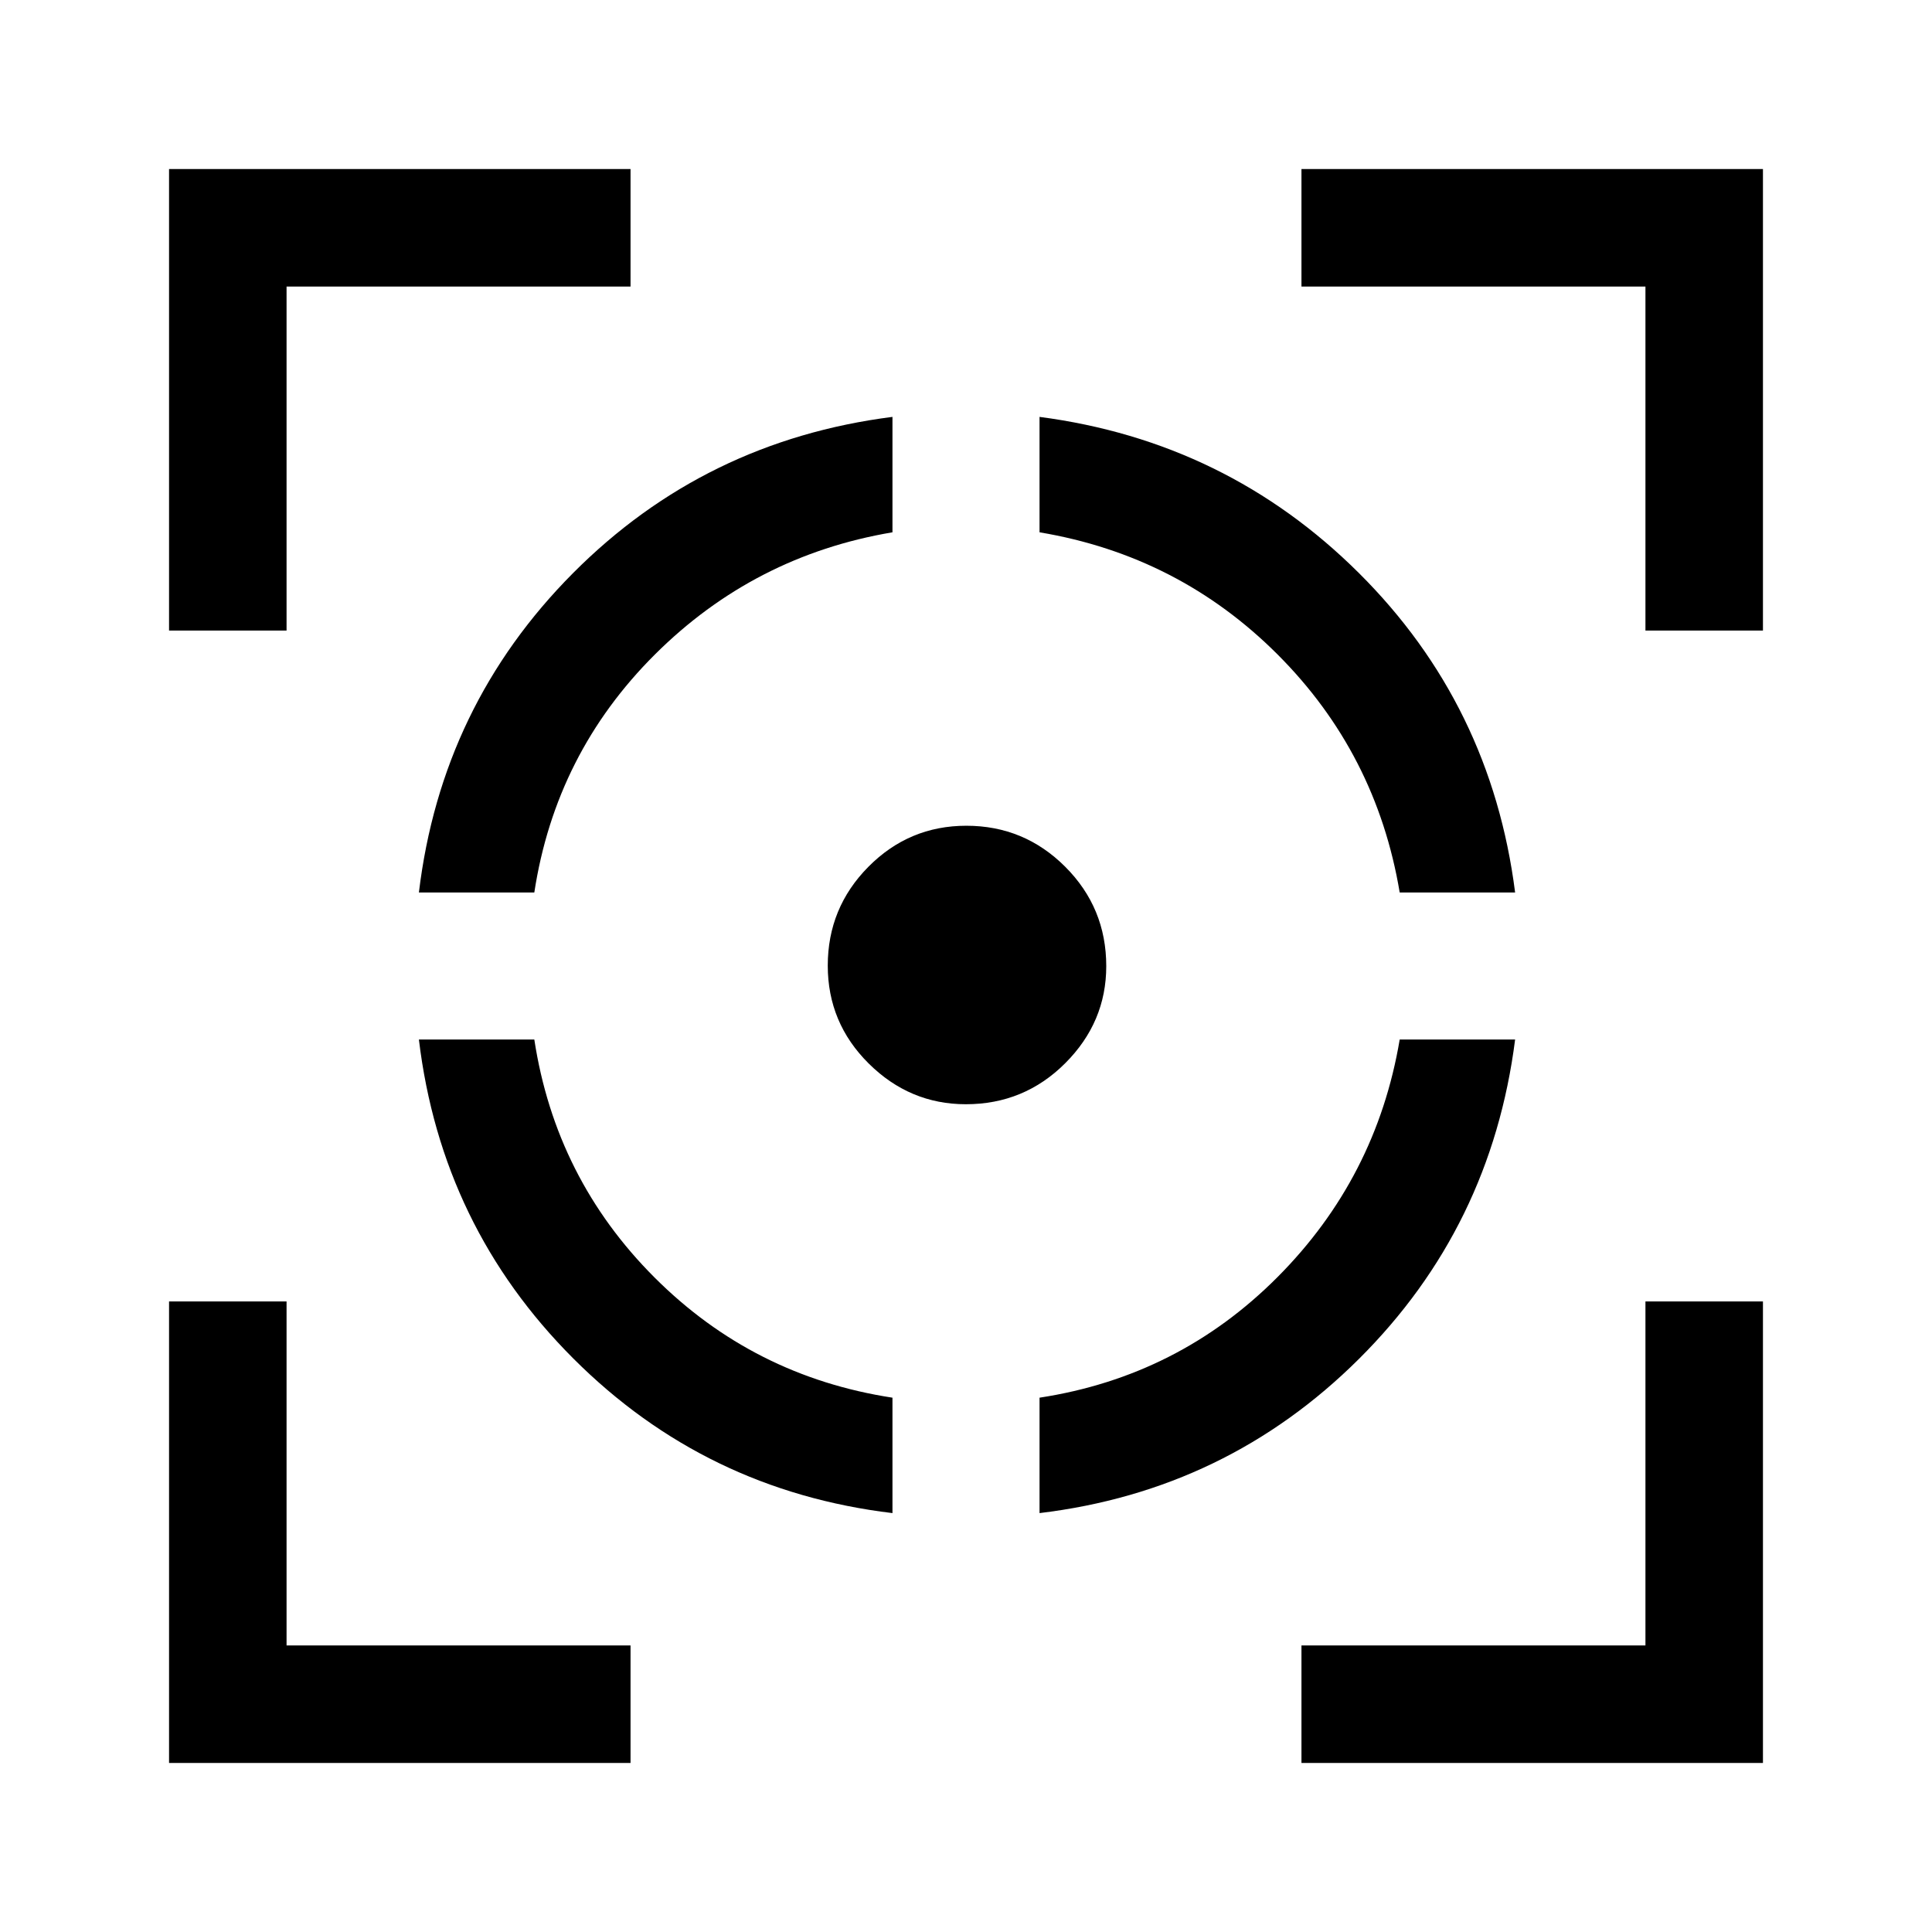 <svg xmlns="http://www.w3.org/2000/svg" height="48" viewBox="0 -960 960 960" width="48"><path d="M84-84v-229.31h58.39v170.92h170.92V-84H84Zm0-562.69V-876h229.31v58.39H142.39v170.92H84Zm359.46 438.54q-92.92-11.16-158.54-76.77-65.61-65.62-76.77-158.54h57.35q10.58 69.08 59.73 118.23 49.15 49.15 118.23 59.73v57.35ZM208.15-516.54q11.16-92.92 76.58-158.68 65.42-65.75 158.73-77.63v57.35q-68.75 11.59-118.07 60.74-49.31 49.14-59.89 118.22h-57.35Zm271.78 105.23q-27.85 0-48.24-20.2-20.38-20.2-20.38-48.67 0-28.74 20.2-49.13 20.2-20.38 48.67-20.38 28.74 0 49.13 20.39 20.38 20.39 20.38 49.37 0 27.85-20.39 48.24-20.39 20.38-49.37 20.38Zm36.61 203.16v-57.35q69.08-10.58 118.22-59.89 49.15-49.32 60.74-118.07h57.35q-11.88 93.31-77.63 158.73-65.76 65.42-158.68 76.58ZM695.5-516.54q-11.58-69.16-60.69-118.27T516.54-695.5v-57.35q92.92 12.16 158.68 77.58 65.75 65.42 77.63 158.73H695.5ZM646.69-84v-58.39h170.92v-170.92H876V-84H646.69Zm170.92-562.69v-170.92H646.69V-876H876v229.31h-58.39Z"/></svg>